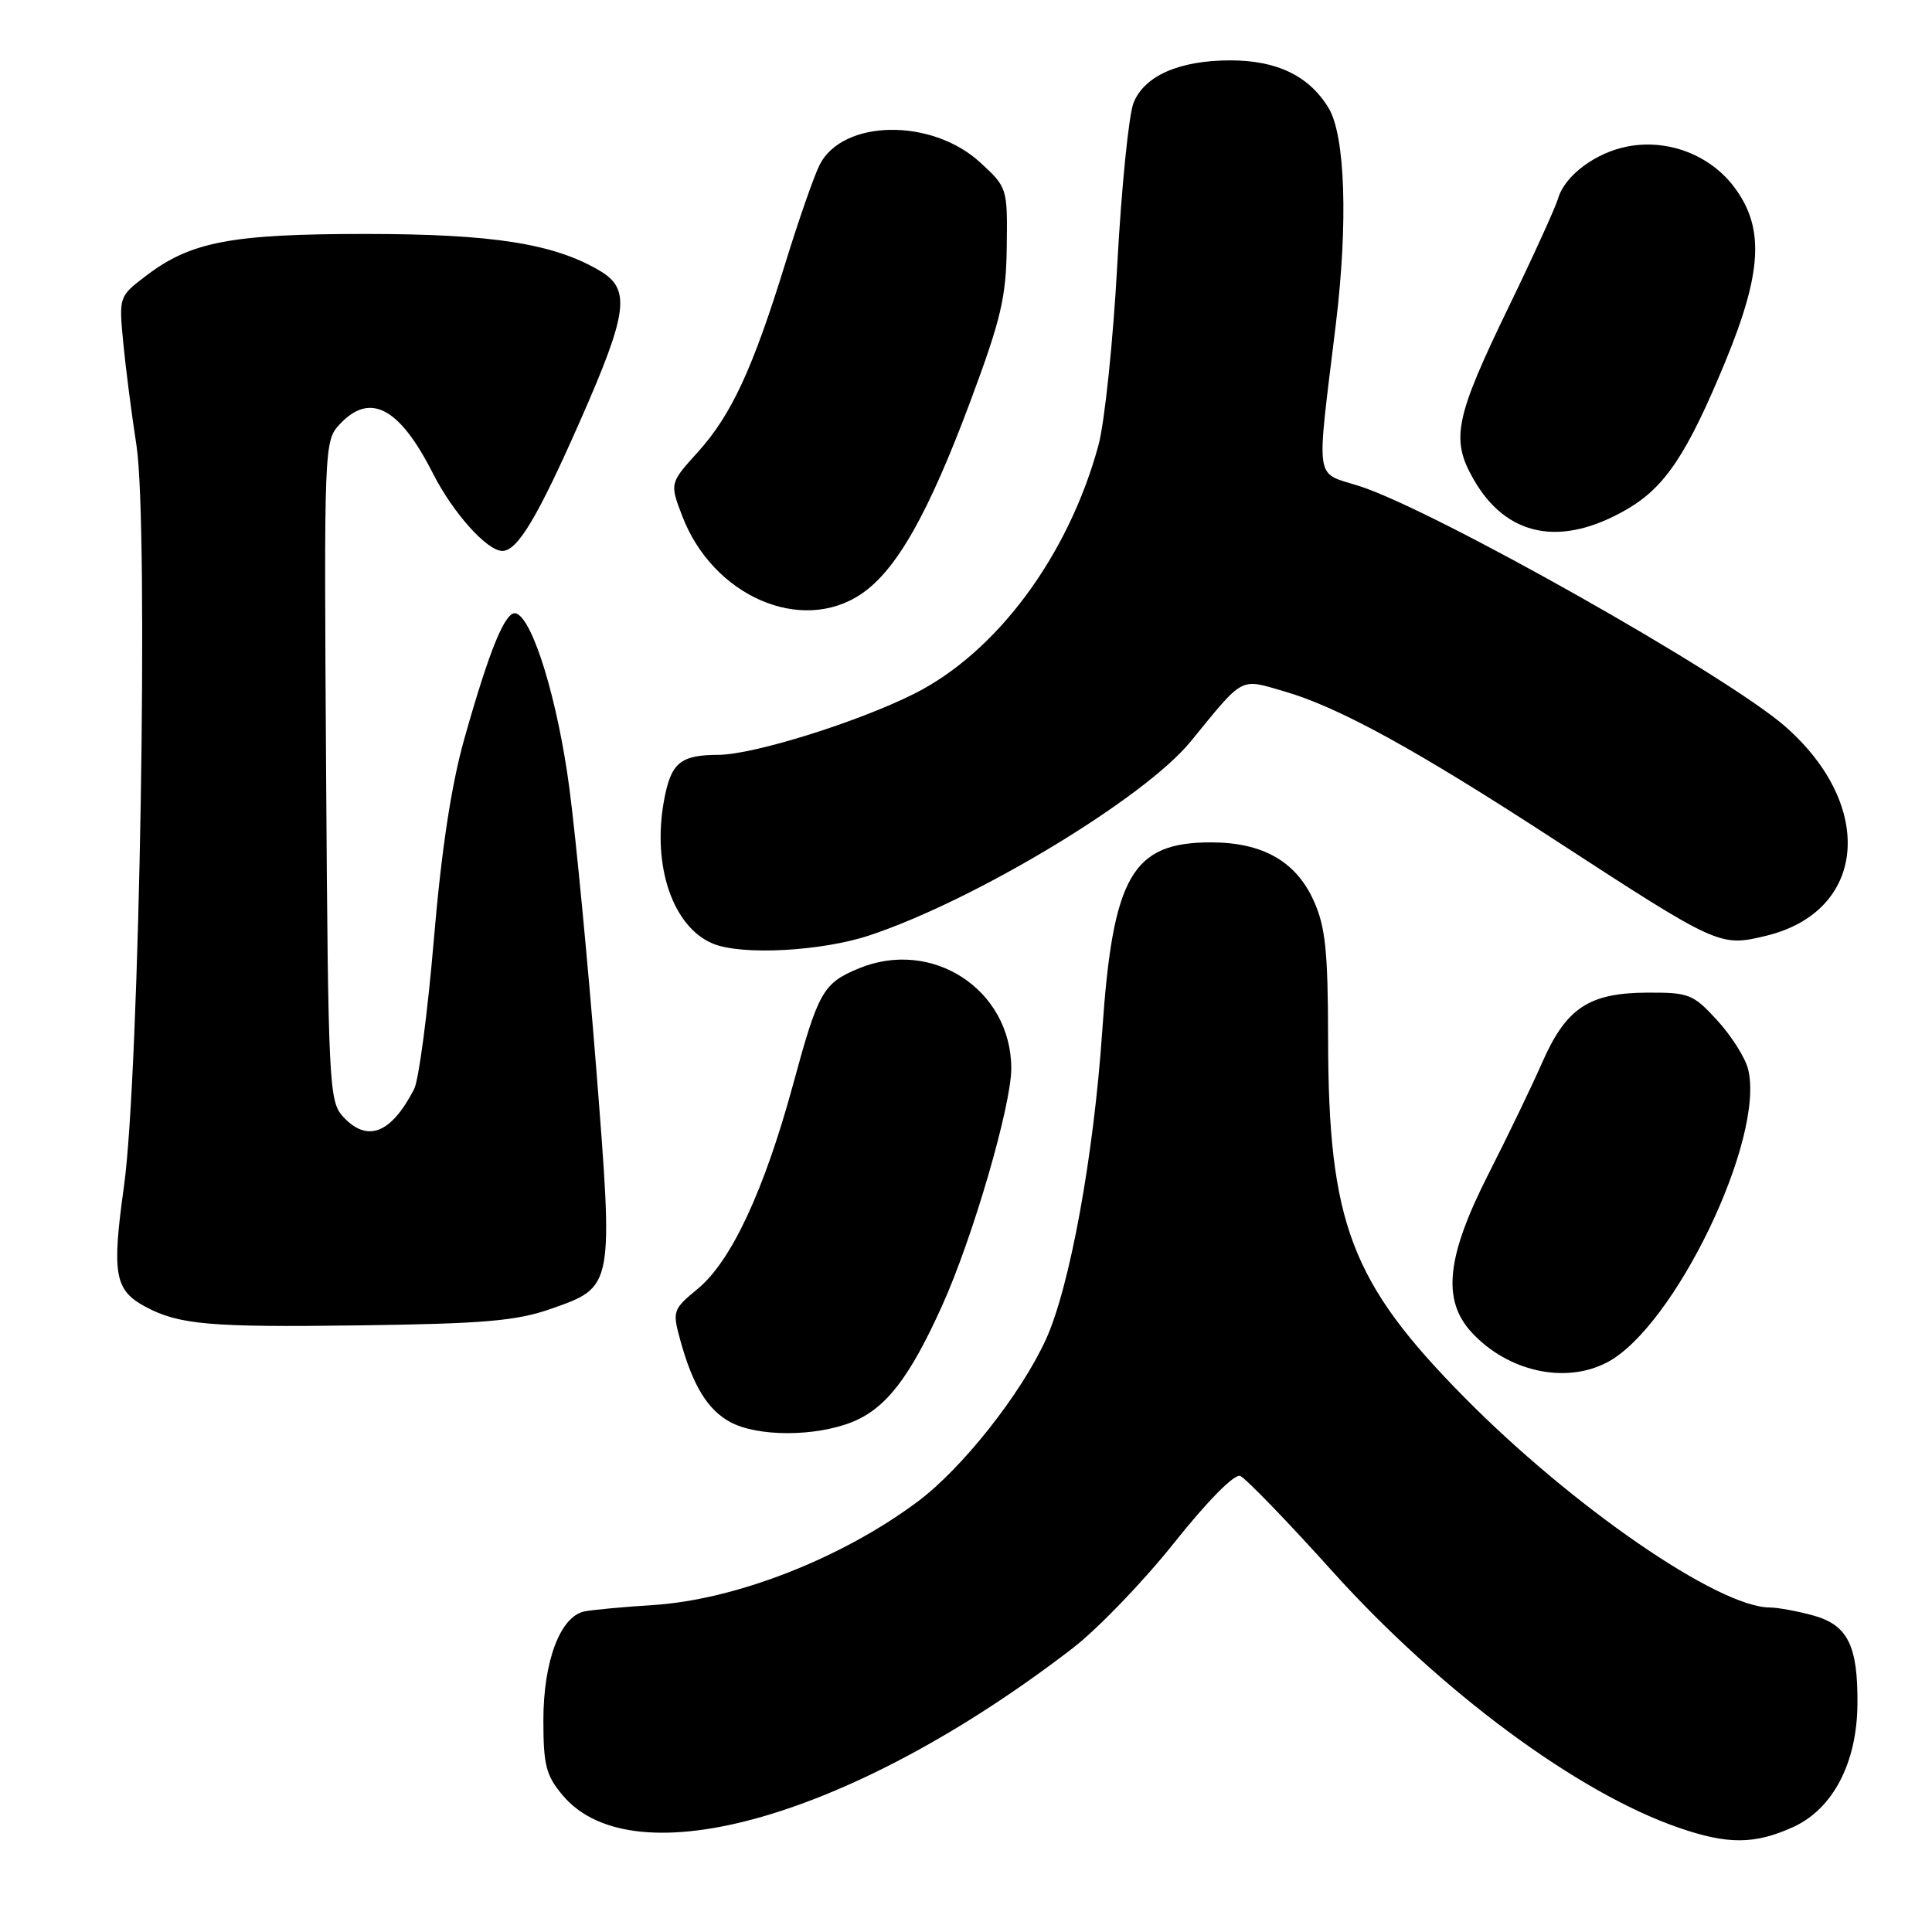 <?xml version="1.0" encoding="UTF-8" standalone="no"?>
<!DOCTYPE svg PUBLIC "-//W3C//DTD SVG 1.1//EN" "http://www.w3.org/Graphics/SVG/1.1/DTD/svg11.dtd" >
<svg xmlns="http://www.w3.org/2000/svg" xmlns:xlink="http://www.w3.org/1999/xlink" version="1.1" viewBox="0 0 256 256">
 <g >
 <path fill="currentColor"
d=" M 237.61 242.09 C 242.85 239.71 246.05 233.61 246.12 225.86 C 246.20 218.07 244.84 215.33 240.30 214.07 C 238.21 213.49 235.60 213.01 234.50 213.00 C 227.70 212.98 208.35 199.66 194.00 185.12 C 179.00 169.92 176.02 162.07 175.98 137.70 C 175.96 125.92 175.63 122.79 174.06 119.32 C 171.70 114.12 167.30 111.63 160.50 111.62 C 150.01 111.60 147.45 116.05 146.05 136.66 C 144.92 153.20 141.74 170.61 138.58 177.50 C 135.26 184.75 127.50 194.56 121.61 198.96 C 111.52 206.50 97.45 211.99 86.50 212.68 C 82.65 212.92 78.58 213.30 77.45 213.52 C 74.24 214.17 72.00 220.11 72.00 227.96 C 72.00 233.90 72.35 235.27 74.57 237.90 C 84.00 249.11 113.17 240.69 142.13 218.40 C 145.44 215.85 151.49 209.57 155.59 204.42 C 160.01 198.87 163.56 195.28 164.33 195.57 C 165.04 195.85 170.55 201.54 176.56 208.22 C 190.87 224.11 209.00 237.54 222.41 242.17 C 228.93 244.43 232.50 244.41 237.61 242.09 Z  M 112.90 188.43 C 117.38 186.63 120.53 182.56 124.84 173.00 C 128.90 164.02 134.00 146.49 134.00 141.58 C 133.99 131.11 123.49 124.26 113.72 128.35 C 109.05 130.30 108.42 131.41 105.07 143.76 C 101.26 157.75 96.89 167.12 92.46 170.77 C 89.16 173.49 89.08 173.72 90.13 177.54 C 91.79 183.58 93.75 186.80 96.76 188.43 C 100.37 190.39 107.99 190.39 112.90 188.43 Z  M 212.90 180.55 C 221.85 175.92 233.93 150.84 231.63 141.66 C 231.25 140.15 229.41 137.24 227.54 135.20 C 224.35 131.72 223.80 131.50 218.23 131.53 C 210.51 131.57 207.51 133.58 204.33 140.83 C 202.96 143.95 199.78 150.55 197.26 155.50 C 191.66 166.50 191.04 172.25 195.00 176.55 C 199.78 181.72 207.35 183.42 212.90 180.55 Z  M 73.00 173.43 C 81.34 170.50 81.30 170.72 78.99 141.41 C 77.91 127.71 76.32 111.12 75.46 104.55 C 73.93 92.87 70.62 82.01 68.38 81.28 C 67.00 80.84 64.88 85.99 61.51 97.95 C 59.78 104.13 58.49 112.63 57.48 124.58 C 56.66 134.24 55.49 143.12 54.87 144.32 C 51.80 150.26 48.63 151.46 45.40 147.90 C 43.60 145.91 43.48 143.44 43.21 102.13 C 42.93 59.10 42.95 58.43 45.00 56.23 C 49.02 51.91 52.92 53.96 57.36 62.72 C 60.02 67.96 64.53 73.00 66.57 73.00 C 68.57 73.00 71.24 68.54 76.83 55.86 C 83.21 41.39 83.62 38.34 79.50 35.89 C 73.42 32.28 65.30 31.00 48.45 31.00 C 30.64 31.00 25.28 32.02 19.33 36.56 C 15.76 39.28 15.75 39.31 16.33 45.40 C 16.65 48.75 17.44 54.88 18.08 59.00 C 19.72 69.56 18.50 142.33 16.43 157.16 C 14.80 168.84 15.18 170.95 19.27 173.15 C 23.70 175.53 27.83 175.89 47.50 175.62 C 64.19 175.40 68.41 175.03 73.00 173.43 Z  M 115.28 123.92 C 129.33 119.23 151.68 105.73 157.78 98.24 C 164.90 89.52 164.22 89.88 170.21 91.62 C 177.45 93.73 187.61 99.31 205.97 111.26 C 227.71 125.40 227.87 125.47 233.97 124.01 C 247.30 120.81 248.60 106.84 236.55 96.26 C 228.79 89.46 190.09 67.61 180.13 64.41 C 174.11 62.48 174.40 64.43 177.00 43.00 C 178.64 29.51 178.25 17.93 176.04 14.30 C 173.45 10.05 169.21 8.00 163.02 8.00 C 156.27 8.00 151.63 10.04 150.20 13.63 C 149.57 15.21 148.60 24.82 148.05 35.00 C 147.50 45.17 146.37 55.98 145.55 59.00 C 141.57 73.63 132.10 86.40 121.17 91.91 C 113.70 95.67 99.84 100.00 95.20 100.02 C 90.12 100.04 88.90 101.06 87.98 106.10 C 86.39 114.78 89.18 122.88 94.50 125.05 C 98.34 126.62 108.92 126.05 115.28 123.92 Z  M 114.10 78.72 C 118.77 75.58 123.02 68.08 128.59 53.15 C 132.65 42.26 133.32 39.41 133.40 32.68 C 133.50 24.91 133.48 24.83 129.85 21.50 C 123.44 15.63 111.67 15.81 108.61 21.83 C 107.87 23.30 105.82 29.17 104.06 34.88 C 99.74 48.88 96.92 54.97 92.48 59.89 C 88.74 64.03 88.74 64.03 90.39 68.35 C 94.44 78.97 106.13 84.08 114.10 78.72 Z  M 215.58 67.48 C 220.63 64.55 223.54 60.18 228.58 48.00 C 233.54 35.98 233.83 30.09 229.72 24.70 C 226.51 20.50 220.99 18.40 215.70 19.40 C 211.47 20.19 207.35 23.25 206.46 26.28 C 206.10 27.50 203.19 33.90 199.99 40.50 C 192.78 55.38 192.20 58.17 195.25 63.50 C 199.61 71.14 206.84 72.56 215.58 67.48 Z "/>
</g>
</svg>